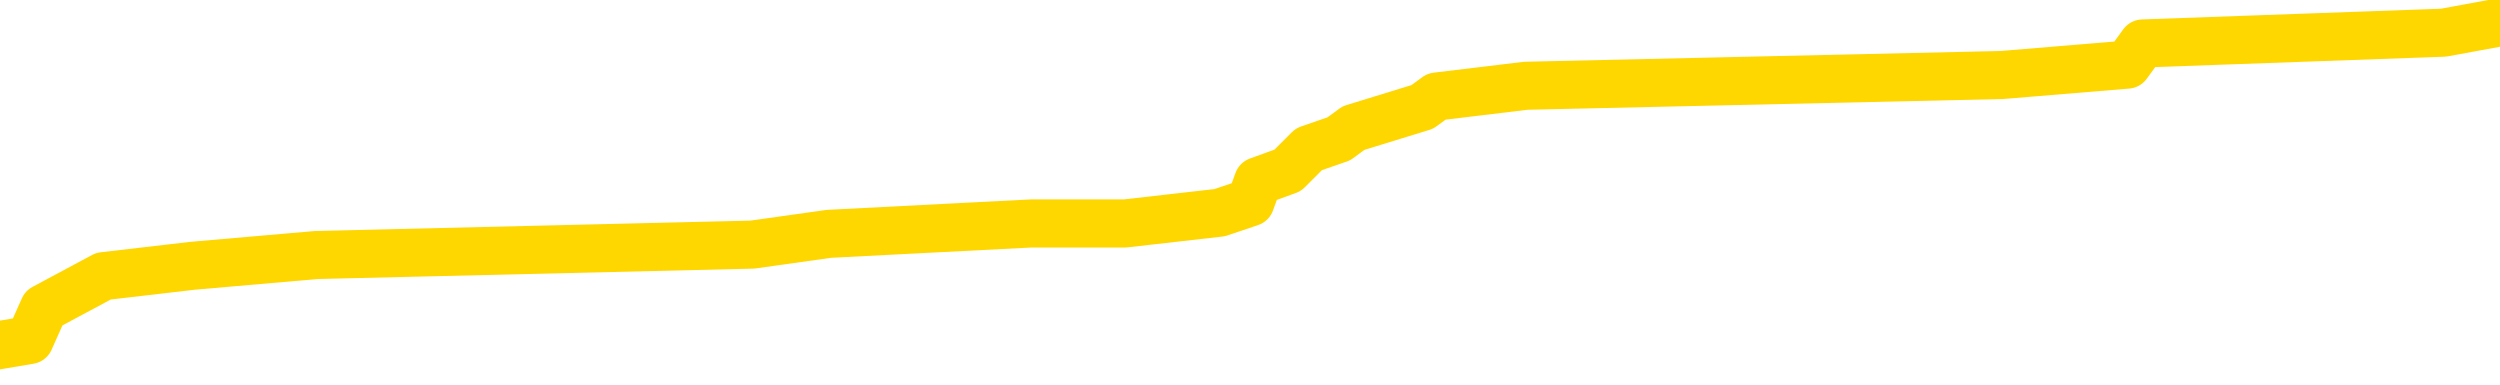 <svg xmlns="http://www.w3.org/2000/svg" version="1.1" viewBox="0 0 6500 1000">
	<path fill="none" stroke="gold" stroke-width="125" stroke-linecap="round" stroke-linejoin="round" d="M0 63119  L-697645 63119 L-697460 63091 L-696970 63036 L-696677 63009 L-696365 62954 L-696131 62926 L-696078 62871 L-696018 62816 L-695865 62788 L-695825 62733 L-695692 62706 L-695400 62678 L-694859 62678 L-694249 62651 L-694201 62651 L-693561 62623 L-693527 62623 L-693002 62623 L-692869 62596 L-692479 62541 L-692151 62486 L-692034 62431 L-691822 62375 L-691105 62375 L-690535 62348 L-690428 62348 L-690254 62320 L-690032 62265 L-689631 62238 L-689605 62183 L-688677 62128 L-688590 62073 L-688507 62018 L-688437 61963 L-688140 61935 L-687988 61880 L-686098 61908 L-685997 61908 L-685735 61908 L-685441 61935 L-685300 61880 L-685051 61880 L-685015 61853 L-684857 61825 L-684393 61770 L-684140 61742 L-683928 61687 L-683677 61660 L-683328 61632 L-682401 61577 L-682307 61522 L-681896 61495 L-680725 61440 L-679536 61412 L-679444 61357 L-679417 61302 L-679150 61247 L-678852 61192 L-678723 61137 L-678685 61082 L-677871 61082 L-677487 61109 L-676426 61137 L-676365 61137 L-676100 61687 L-675629 62210 L-675436 62733 L-675173 63256 L-674836 63229 L-674700 63201 L-674245 63174 L-673501 63146 L-673484 63119 L-673319 63064 L-673250 63064 L-672734 63036 L-671706 63036 L-671509 63009 L-671021 62981 L-670659 62954 L-670250 62954 L-669865 62981 L-668161 62981 L-668063 62981 L-667991 62981 L-667930 62981 L-667746 62954 L-667409 62954 L-666769 62926 L-666692 62898 L-666630 62898 L-666444 62871 L-666364 62871 L-666187 62843 L-666168 62816 L-665938 62816 L-665550 62788 L-664661 62788 L-664622 62761 L-664534 62733 L-664506 62678 L-663498 62651 L-663349 62596 L-663324 62568 L-663191 62541 L-663152 62513 L-661893 62486 L-661836 62486 L-661296 62458 L-661243 62458 L-661197 62458 L-660801 62431 L-660662 62403 L-660462 62375 L-660315 62375 L-660151 62375 L-659874 62403 L-659515 62403 L-658963 62375 L-658318 62348 L-658059 62293 L-657906 62265 L-657505 62238 L-657464 62210 L-657344 62183 L-657282 62210 L-657268 62210 L-657174 62210 L-656881 62183 L-656730 62073 L-656399 62018 L-656322 61963 L-656246 61935 L-656019 61853 L-655953 61797 L-655725 61742 L-655672 61687 L-655508 61660 L-654502 61632 L-654319 61605 L-653768 61577 L-653375 61522 L-652977 61495 L-652127 61440 L-652049 61412 L-651470 61385 L-651028 61385 L-650787 61357 L-650630 61357 L-650229 61302 L-650209 61302 L-649764 61274 L-649358 61247 L-649223 61192 L-649047 61137 L-648911 61082 L-648661 61027 L-647661 60999 L-647579 60972 L-647443 60944 L-647405 60917 L-646515 60889 L-646299 60862 L-645856 60834 L-645738 60807 L-645682 60779 L-645005 60779 L-644905 60751 L-644876 60751 L-643535 60724 L-643129 60696 L-643089 60669 L-642161 60641 L-642063 60614 L-641930 60586 L-641526 60559 L-641499 60531 L-641406 60504 L-641190 60476 L-640779 60421 L-639625 60366 L-639334 60311 L-639305 60256 L-638697 60229 L-638447 60173 L-638427 60146 L-637498 60118 L-637446 60063 L-637324 60036 L-637307 59981 L-637151 59953 L-636975 59898 L-636839 59871 L-636782 59843 L-636674 59816 L-636589 59788 L-636356 59761 L-636281 59733 L-635972 59706 L-635855 59678 L-635685 59650 L-635594 59623 L-635491 59623 L-635468 59595 L-635391 59595 L-635293 59540 L-634926 59513 L-634821 59485 L-634318 59458 L-633866 59430 L-633828 59403 L-633804 59375 L-633763 59348 L-633634 59320 L-633533 59293 L-633092 59265 L-632810 59238 L-632217 59210 L-632087 59183 L-631813 59127 L-631660 59100 L-631507 59072 L-631422 59017 L-631344 58990 L-631158 58962 L-631107 58962 L-631080 58935 L-631000 58907 L-630977 58880 L-630694 58825 L-630090 58770 L-629094 58742 L-628796 58715 L-628063 58687 L-627818 58660 L-627728 58632 L-627151 58605 L-626453 58577 L-625700 58549 L-625382 58522 L-624999 58467 L-624922 58439 L-624287 58412 L-624102 58384 L-624014 58384 L-623885 58384 L-623572 58357 L-623522 58329 L-623380 58302 L-623359 58274 L-622391 58247 L-621846 58219 L-621367 58219 L-621306 58219 L-620983 58219 L-620961 58192 L-620899 58192 L-620689 58164 L-620612 58137 L-620557 58109 L-620535 58082 L-620495 58054 L-620480 58026 L-619722 57999 L-619706 57971 L-618907 57944 L-618754 57916 L-617849 57889 L-617343 57861 L-617113 57806 L-617072 57806 L-616957 57779 L-616780 57751 L-616026 57779 L-615891 57751 L-615727 57724 L-615409 57696 L-615233 57641 L-614211 57586 L-614187 57531 L-613936 57503 L-613723 57448 L-613089 57421 L-612851 57366 L-612819 57311 L-612641 57256 L-612560 57201 L-612471 57173 L-612406 57118 L-611966 57063 L-611943 57036 L-611402 57008 L-611146 56981 L-610651 56953 L-609774 56925 L-609737 56898 L-609684 56870 L-609643 56843 L-609526 56815 L-609250 56788 L-609042 56733 L-608845 56678 L-608822 56623 L-608772 56568 L-608732 56540 L-608655 56513 L-608057 56458 L-607997 56430 L-607894 56402 L-607739 56375 L-607107 56347 L-606427 56320 L-606124 56265 L-605777 56237 L-605579 56210 L-605531 56155 L-605211 56127 L-604583 56100 L-604437 56072 L-604400 56045 L-604342 56017 L-604266 55962 L-604024 55962 L-603936 55935 L-603842 55907 L-603548 55879 L-603414 55852 L-603354 55824 L-603317 55769 L-603045 55769 L-602039 55742 L-601863 55714 L-601813 55714 L-601520 55687 L-601327 55632 L-600994 55604 L-600488 55577 L-599926 55522 L-599911 55467 L-599894 55439 L-599794 55384 L-599679 55329 L-599640 55274 L-599602 55246 L-599537 55246 L-599509 55219 L-599370 55246 L-599077 55246 L-599027 55246 L-598922 55246 L-598657 55219 L-598192 55191 L-598048 55191 L-597993 55136 L-597936 55109 L-597745 55081 L-597380 55054 L-597165 55054 L-596971 55054 L-596913 55054 L-596854 54999 L-596700 54971 L-596430 54944 L-596001 55081 L-595985 55081 L-595908 55054 L-595844 55026 L-595714 54834 L-595691 54806 L-595407 54778 L-595359 54751 L-595304 54723 L-594842 54696 L-594803 54696 L-594763 54668 L-594572 54641 L-594092 54613 L-593605 54586 L-593588 54558 L-593550 54531 L-593294 54503 L-593217 54448 L-592987 54421 L-592971 54366 L-592676 54311 L-592234 54283 L-591787 54255 L-591282 54228 L-591129 54200 L-590842 54173 L-590802 54118 L-590471 54090 L-590249 54063 L-589732 54008 L-589656 53980 L-589408 53925 L-589214 53870 L-589154 53843 L-588377 53815 L-588303 53815 L-588073 53788 L-588056 53788 L-587994 53760 L-587799 53733 L-587335 53733 L-587311 53705 L-587182 53705 L-585881 53705 L-585864 53705 L-585787 53677 L-585693 53677 L-585476 53677 L-585324 53650 L-585146 53677 L-585092 53705 L-584805 53733 L-584765 53733 L-584395 53733 L-583955 53733 L-583772 53733 L-583451 53705 L-583156 53705 L-582710 53650 L-582638 53622 L-582176 53567 L-581738 53540 L-581556 53512 L-580102 53457 L-579970 53430 L-579513 53375 L-579287 53347 L-578900 53292 L-578384 53237 L-577430 53182 L-576636 53127 L-575961 53099 L-575535 53044 L-575224 53017 L-574994 52934 L-574311 52852 L-574298 52769 L-574088 52659 L-574066 52631 L-573892 52576 L-572942 52549 L-572674 52494 L-571858 52466 L-571548 52411 L-571510 52384 L-571453 52329 L-570836 52301 L-570198 52246 L-568572 52219 L-567898 52191 L-567256 52191 L-567179 52191 L-567122 52191 L-567087 52191 L-567058 52164 L-566946 52109 L-566929 52081 L-566906 52053 L-566752 52026 L-566699 51971 L-566621 51943 L-566502 51916 L-566404 51888 L-566287 51861 L-566017 51806 L-565747 51778 L-565730 51723 L-565530 51696 L-565383 51641 L-565156 51613 L-565022 51586 L-564714 51558 L-564654 51530 L-564301 51475 L-563952 51448 L-563851 51420 L-563787 51365 L-563727 51338 L-563342 51283 L-562961 51255 L-562857 51228 L-562597 51200 L-562326 51145 L-562167 51118 L-562134 51090 L-562072 51063 L-561931 51035 L-561747 51007 L-561703 50980 L-561414 50980 L-561398 50952 L-561165 50952 L-561104 50925 L-561066 50925 L-560486 50897 L-560352 50870 L-560329 50760 L-560311 50567 L-560293 50347 L-560277 50127 L-560253 49906 L-560237 49741 L-560215 49549 L-560199 49356 L-560176 49246 L-560159 49136 L-560137 49053 L-560120 48998 L-560071 48916 L-559999 48833 L-559965 48695 L-559941 48585 L-559905 48475 L-559864 48365 L-559827 48310 L-559811 48200 L-559787 48117 L-559750 48062 L-559733 47980 L-559710 47925 L-559692 47870 L-559673 47815 L-559657 47759 L-559628 47677 L-559602 47594 L-559557 47567 L-559540 47512 L-559498 47484 L-559450 47429 L-559380 47374 L-559364 47319 L-559348 47264 L-559286 47236 L-559247 47209 L-559208 47181 L-559042 47154 L-558977 47126 L-558961 47099 L-558916 47044 L-558858 47016 L-558645 46989 L-558612 46961 L-558570 46934 L-558492 46906 L-557954 46879 L-557876 46851 L-557772 46796 L-557683 46769 L-557507 46741 L-557156 46714 L-557000 46686 L-556563 46658 L-556406 46631 L-556276 46603 L-555572 46548 L-555371 46521 L-554411 46466 L-553928 46438 L-553829 46438 L-553737 46411 L-553492 46383 L-553419 46356 L-552976 46301 L-552880 46273 L-552865 46246 L-552848 46218 L-552824 46191 L-552358 46163 L-552141 46135 L-552001 46108 L-551707 46080 L-551619 46053 L-551577 46025 L-551548 45998 L-551375 45970 L-551316 45943 L-551240 45915 L-551159 45888 L-551090 45888 L-550780 45860 L-550695 45833 L-550481 45805 L-550446 45778 L-549763 45750 L-549664 45723 L-549459 45695 L-549413 45668 L-549134 45640 L-549072 45612 L-549055 45557 L-548977 45530 L-548669 45475 L-548644 45447 L-548591 45392 L-548568 45365 L-548445 45337 L-548310 45282 L-548065 45255 L-547940 45255 L-547293 45227 L-547277 45227 L-547252 45227 L-547072 45172 L-546996 45145 L-546904 45117 L-546476 45090 L-546060 45062 L-545667 45007 L-545589 44979 L-545570 44952 L-545206 44924 L-544970 44897 L-544742 44869 L-544429 44842 L-544351 44814 L-544270 44759 L-544092 44704 L-544076 44677 L-543811 44622 L-543731 44594 L-543501 44567 L-543275 44539 L-542959 44539 L-542784 44511 L-542423 44511 L-542031 44484 L-541962 44429 L-541898 44401 L-541757 44346 L-541706 44319 L-541604 44264 L-541102 44236 L-540905 44209 L-540658 44181 L-540473 44154 L-540173 44126 L-540097 44099 L-539931 44044 L-539047 44016 L-539018 43961 L-538895 43906 L-538316 43878 L-538238 43851 L-537525 43851 L-537213 43851 L-537000 43851 L-536983 43851 L-536597 43851 L-536072 43796 L-535625 43768 L-535296 43741 L-535143 43713 L-534817 43713 L-534639 43686 L-534557 43686 L-534351 43631 L-534176 43603 L-533247 43576 L-532357 43548 L-532318 43521 L-532090 43521 L-531711 43493 L-530924 43466 L-530689 43438 L-530613 43410 L-530256 43383 L-529684 43328 L-529417 43300 L-529031 43273 L-528927 43273 L-528757 43273 L-528139 43273 L-527927 43273 L-527619 43273 L-527566 43245 L-527439 43218 L-527386 43190 L-527266 43163 L-526930 43108 L-525971 43080 L-525840 43025 L-525638 42998 L-525007 42970 L-524695 42943 L-524282 42915 L-524254 42887 L-524109 42860 L-523689 42832 L-522356 42832 L-522309 42805 L-522181 42750 L-522164 42722 L-521586 42667 L-521380 42640 L-521351 42612 L-521310 42585 L-521252 42557 L-521215 42530 L-521136 42502 L-520994 42475 L-520539 42447 L-520421 42420 L-520136 42392 L-519763 42364 L-519667 42337 L-519340 42309 L-518986 42282 L-518816 42254 L-518768 42227 L-518659 42199 L-518570 42172 L-518542 42144 L-518466 42089 L-518163 42062 L-518129 42007 L-518057 41979 L-517689 41952 L-517354 41924 L-517273 41924 L-517053 41897 L-516882 41869 L-516854 41842 L-516357 41814 L-515808 41759 L-514927 41731 L-514829 41676 L-514752 41649 L-514477 41621 L-514230 41566 L-514156 41539 L-514094 41484 L-513976 41456 L-513933 41429 L-513823 41401 L-513746 41346 L-513046 41319 L-512800 41291 L-512760 41263 L-512604 41236 L-512005 41236 L-511778 41236 L-511686 41236 L-511211 41236 L-510613 41181 L-510094 41153 L-510073 41126 L-509927 41098 L-509607 41098 L-509065 41098 L-508833 41098 L-508663 41098 L-508176 41071 L-507949 41043 L-507864 41016 L-507518 40988 L-507192 40988 L-506669 40961 L-506341 40933 L-505741 40906 L-505543 40851 L-505491 40823 L-505451 40796 L-505170 40768 L-504485 40713 L-504175 40685 L-504150 40630 L-503959 40603 L-503736 40575 L-503650 40548 L-502986 40493 L-502962 40465 L-502740 40410 L-502410 40383 L-502058 40328 L-501853 40300 L-501621 40245 L-501363 40218 L-501173 40162 L-501126 40135 L-500899 40107 L-500864 40080 L-500708 40052 L-500494 40025 L-500321 39997 L-500229 39970 L-499952 39942 L-499708 39915 L-499393 39887 L-498967 39887 L-498929 39887 L-498446 39887 L-498213 39887 L-498001 39860 L-497775 39832 L-497225 39832 L-496978 39805 L-496144 39805 L-496088 39777 L-496066 39750 L-495908 39722 L-495447 39695 L-495406 39667 L-495066 39612 L-494933 39584 L-494710 39557 L-494138 39529 L-493666 39502 L-493471 39474 L-493279 39447 L-493089 39419 L-492987 39392 L-492619 39364 L-492573 39337 L-492491 39309 L-491198 39282 L-491150 39254 L-490881 39254 L-490736 39254 L-490185 39254 L-490068 39227 L-489987 39199 L-489627 39172 L-489404 39144 L-489122 39116 L-488793 39061 L-488285 39034 L-488173 39006 L-488094 38979 L-487930 38951 L-487635 38951 L-487167 38951 L-486970 38979 L-486920 38979 L-486270 38951 L-486148 38924 L-485694 38924 L-485658 38896 L-485190 38869 L-485079 38841 L-485063 38814 L-484847 38814 L-484666 38786 L-484134 38786 L-483104 38786 L-482905 38759 L-482447 38731 L-481499 38676 L-481400 38649 L-481046 38593 L-480985 38566 L-480971 38538 L-480935 38511 L-480566 38483 L-480446 38456 L-480204 38428 L-480040 38401 L-479853 38373 L-479732 38346 L-478661 38291 L-477803 38263 L-477591 38208 L-477494 38181 L-477320 38126 L-476986 38098 L-476915 38071 L-476857 38043 L-476681 38043 L-476293 38015 L-476057 37988 L-475946 37960 L-475829 37933 L-474848 37905 L-474823 37878 L-474228 37823 L-474196 37823 L-474047 37795 L-473763 37768 L-472851 37768 L-471905 37768 L-471752 37740 L-471650 37740 L-471518 37713 L-471375 37685 L-471349 37658 L-471234 37630 L-471016 37603 L-470334 37575 L-470205 37548 L-469902 37520 L-469662 37465 L-469329 37437 L-468691 37410 L-468348 37355 L-468286 37327 L-468131 37327 L-467209 37327 L-466739 37327 L-466695 37327 L-466682 37300 L-466641 37272 L-466619 37245 L-466592 37217 L-466448 37190 L-466026 37162 L-465690 37162 L-465499 37135 L-465071 37135 L-464883 37107 L-464494 37052 L-463960 37025 L-463587 36997 L-463565 36997 L-463315 36969 L-463197 36942 L-463121 36914 L-462986 36887 L-462946 36859 L-462866 36832 L-462472 36804 L-461976 36777 L-461864 36722 L-461691 36694 L-461383 36667 L-460935 36639 L-460612 36612 L-460470 36557 L-460043 36502 L-459889 36447 L-459834 36391 L-459020 36364 L-459001 36336 L-458629 36309 L-458572 36309 L-457443 36281 L-457375 36281 L-456817 36254 L-456622 36226 L-456486 36199 L-456252 36171 L-455905 36144 L-455871 36089 L-455836 36061 L-455767 36006 L-455418 35979 L-455246 35951 L-454761 35924 L-454745 35896 L-454420 35868 L-454262 35841 L-453122 35786 L-453097 35758 L-452905 35703 L-452711 35676 L-452461 35648 L-452444 35621 L-451424 35593 L-451126 35566 L-451051 35538 L-450915 35483 L-450739 35456 L-450162 35401 L-449947 35373 L-449883 35345 L-449752 35318 L-449715 35263 L-449192 35235 L-449054 46080 L-449040 46080 L-449017 46080 L-448996 46080 L-448769 35208 L-447993 35208 L-447952 35208 L-447584 35208 L-447506 35180 L-447454 35153 L-446781 35125 L-446038 35098 L-445613 35098 L-445166 35070 L-444104 35043 L-443792 34988 L-443382 34988 L-443310 34960 L-442786 34960 L-442691 34960 L-442674 34960 L-442229 34933 L-442043 34878 L-441263 34823 L-440591 34795 L-440179 34712 L-439947 34657 L-439806 34630 L-439725 34575 L-439704 34547 L-439628 34547 L-439500 34520 L-439183 34547 L-438959 34547 L-438634 34520 L-438572 34520 L-438202 34520 L-438169 34520 L-437960 34520 L-437292 34520 L-437215 34520 L-437057 34465 L-436946 34465 L-436620 34437 L-436465 34410 L-436124 34410 L-436067 34355 L-435729 34300 L-435525 34272 L-435472 34217 L-434096 34189 L-433966 34162 L-433533 34134 L-433212 34107 L-432385 34052 L-432261 34024 L-431531 33969 L-431375 33914 L-431334 33887 L-431280 33859 L-431257 33832 L-431143 33804 L-430847 33777 L-430557 33749 L-430502 33721 L-430382 33694 L-430351 33666 L-430252 33639 L-429808 33639 L-429656 33611 L-428821 33611 L-428279 33584 L-427944 33584 L-427929 33556 L-427853 33529 L-427737 33501 L-427542 33474 L-427278 33446 L-426443 33419 L-426347 33391 L-425825 33364 L-425784 33336 L-425684 33309 L-424856 33309 L-424721 33281 L-424382 33281 L-423828 33254 L-423449 33226 L-423286 33199 L-422976 33171 L-422163 33143 L-421857 33116 L-421589 33116 L-421267 33116 L-420946 33143 L-420671 33143 L-419842 33088 L-419747 33061 L-419655 32978 L-419550 32896 L-419163 32813 L-418683 32758 L-418667 32731 L-418548 32703 L-418180 32648 L-418085 32620 L-417251 32565 L-417174 32538 L-416875 32510 L-416784 32483 L-416377 32428 L-416267 32373 L-415567 32345 L-415094 32318 L-415034 32290 L-414815 32235 L-414542 32208 L-414429 32180 L-413401 32153 L-413015 32125 L-412995 32097 L-412662 32070 L-412417 32042 L-411984 32015 L-411874 31987 L-411756 31960 L-411305 31905 L-410714 31877 L-410378 31850 L-408485 31822 L-408371 31767 L-408159 31740 L-406841 31712 L-406734 25519 L-406669 19408 L-406632 13766 L-406571 13766 L-406071 19904 L-405396 25959 L-405374 31547 L-405104 31492 L-404135 31492 L-403446 31464 L-403284 31437 L-402743 31409 L-402654 31382 L-401634 31354 L-400687 31299 L-400321 31327 L-400218 31354 L-399630 31354 L-399571 31354 L-399470 31327 L-399030 31272 L-398922 31244 L-398481 31217 L-397481 31134 L-397224 31052 L-397122 30969 L-396991 30914 L-396625 30859 L-396044 30804 L-396013 30776 L-395697 30749 L-393715 30721 L-393599 30694 L-393531 30694 L-393172 30666 L-391554 30639 L-391376 30639 L-391232 30639 L-390410 30666 L-390357 30694 L-390302 30694 L-389868 30694 L-388888 30721 L-388814 30721 L-387729 30694 L-387516 30694 L-386800 30639 L-386411 30611 L-386193 30556 L-385873 30501 L-385379 30446 L-385252 30418 L-385023 30363 L-384790 30308 L-384731 30281 L-384442 30253 L-384170 30198 L-383140 30171 L-381475 30143 L-381055 30116 L-380918 30088 L-380762 30088 L-380457 30061 L-380229 30006 L-380070 29978 L-379911 29923 L-379742 29868 L-379694 29840 L-379641 29813 L-379619 29813 L-379233 29785 L-378984 29785 L-378713 29785 L-378552 29785 L-378463 29785 L-376804 29785 L-376639 29813 L-376259 29785 L-375799 29785 L-375189 29730 L-374096 29703 L-373665 29675 L-373634 29648 L-373571 29620 L-373554 29593 L-371850 29565 L-371808 29538 L-371342 29510 L-371155 29483 L-371123 29428 L-370527 29400 L-370478 29372 L-370155 29345 L-370104 29317 L-369894 29290 L-369876 29262 L-369610 29207 L-369557 29180 L-369088 29152 L-368577 29097 L-368499 29097 L-368205 29070 L-368188 29042 L-368150 29015 L-368078 28987 L-367921 28960 L-366975 28960 L-366919 28960 L-366398 28960 L-366205 28932 L-366104 28932 L-365879 28905 L-365369 28905 L-364981 29648 L-364911 29648 L-364563 29620 L-364206 29593 L-363077 28794 L-363025 28739 L-362799 28712 L-362766 28684 L-362641 28629 L-362542 28629 L-362277 28629 L-361537 28657 L-360958 28657 L-360665 28657 L-359959 28657 L-359780 28629 L-359757 28629 L-359121 28602 L-358810 28574 L-358413 28574 L-358384 28547 L-358363 28519 L-358209 28492 L-357524 28492 L-357507 28492 L-357168 28492 L-356895 28464 L-356858 28437 L-356802 28382 L-356780 28354 L-356708 28327 L-356376 28299 L-356270 28271 L-356241 28216 L-356043 28189 L-355890 28161 L-355022 28134 L-354459 28079 L-354443 28079 L-354342 28051 L-354240 28079 L-354093 28079 L-354015 28079 L-353977 28051 L-353922 28024 L-353848 27996 L-353704 27969 L-353222 27969 L-352817 27941 L-351951 27969 L-351931 27969 L-351673 27969 L-351597 27969 L-351568 27941 L-351557 27886 L-351540 27859 L-351247 27831 L-351208 27804 L-351136 27776 L-351062 27748 L-350857 27721 L-350697 27638 L-350396 27556 L-350318 27446 L-350301 27363 L-350085 27308 L-349854 27308 L-349744 27336 L-349374 27363 L-349216 27363 L-348984 27363 L-348816 27363 L-348671 27336 L-348539 27308 L-347263 27253 L-346859 27198 L-346799 27170 L-346682 27115 L-346257 27088 L-346241 27033 L-346179 27005 L-345906 26950 L-345794 26923 L-345511 26868 L-345234 26840 L-344809 26785 L-344787 26758 L-344708 26730 L-344583 26703 L-343996 26675 L-343605 26647 L-343270 26620 L-342680 26592 L-342578 26592 L-342408 26565 L-342272 26565 L-341444 26537 L-340258 26510 L-340222 26482 L-340167 26482 L-339946 26455 L-339741 26455 L-339587 26455 L-339330 26427 L-339254 26400 L-338711 26372 L-338674 26345 L-338426 26317 L-338038 26290 L-337212 26262 L-336854 26235 L-336544 26235 L-336286 26207 L-336062 26180 L-335656 26152 L-335539 26124 L-335356 26097 L-335303 26097 L-335114 26069 L-334944 26042 L-334915 26014 L-334635 25987 L-334324 25959 L-334186 25932 L-333876 25904 L-333682 25904 L-333667 25877 L-332948 25877 L-332814 25822 L-332516 25794 L-332426 25767 L-331825 25767 L-331787 25739 L-331709 25712 L-331088 25684 L-330937 25629 L-330896 25601 L-330585 25574 L-330394 25546 L-330201 25491 L-330145 25436 L-329836 25409 L-329784 25381 L-329729 25409 L-329704 25409 L-329579 25409 L-328768 25381 L-328692 25354 L-328151 25326 L-327882 25299 L-327223 25271 L-326315 25244 L-326074 25216 L-325542 25189 L-325325 25161 L-324217 25189 L-324167 25189 L-323391 25189 L-322844 25161 L-322732 25134 L-322580 25078 L-322524 25051 L-322359 25023 L-321982 24996 L-321534 24968 L-321479 24941 L-321325 24913 L-320645 24886 L-320425 24858 L-319907 24831 L-319058 24776 L-319042 24748 L-317251 24721 L-316697 24693 L-316580 24666 L-315574 24638 L-315537 24611 L-315304 24611 L-315212 24611 L-315172 24611 L-314840 24583 L-314488 24556 L-314223 24500 L-313936 24473 L-313625 24418 L-313371 24363 L-313278 24335 L-312787 24308 L-312580 24280 L-312015 24253 L-311900 24280 L-311549 24253 L-311498 24253 L-311457 24253 L-310854 24198 L-310120 24143 L-309539 24088 L-309303 24033 L-308763 23950 L-308611 23895 L-308109 23867 L-307899 23812 L-307876 23812 L-307817 23785 L-306855 23785 L-306677 23757 L-306235 23730 L-306211 23675 L-306056 23647 L-305974 23647 L-305824 23675 L-305177 23675 L-305127 23647 L-304007 23620 L-303023 23592 L-302962 23565 L-302241 23537 L-301376 23510 L-300997 23482 L-300779 23482 L-300019 23454 L-299967 23427 L-299658 23372 L-298807 23372 L-298613 23344 L-298437 23317 L-298212 23317 L-298086 23289 L-297894 23289 L-297661 23262 L-297492 23289 L-297205 23262 L-296926 23262 L-296843 23234 L-296672 23207 L-296656 23152 L-296502 23124 L-296462 23097 L-295687 23069 L-295610 23069 L-295378 23014 L-294951 22987 L-294606 22959 L-294023 22932 L-293754 22932 L-293495 22932 L-293366 22876 L-293349 22849 L-293235 22821 L-293212 22794 L-292978 22766 L-292942 22739 L-291625 22739 L-291570 22711 L-290891 22656 L-290318 22656 L-290193 22656 L-290040 22656 L-289963 22656 L-289651 22601 L-289378 22574 L-289289 22519 L-289187 22519 L-288259 22491 L-288183 22491 L-287819 22491 L-287794 22464 L-287758 22436 L-286982 22381 L-286890 22353 L-286750 22326 L-286349 22298 L-286087 22298 L-285844 22326 L-285629 22298 L-285549 22298 L-285473 22298 L-285396 22298 L-285209 22326 L-285143 22326 L-284893 22326 L-284838 22298 L-284701 22271 L-284621 22216 L-284508 22188 L-284285 22161 L-284120 22133 L-284079 22106 L-283910 22078 L-283539 22051 L-283524 22023 L-283408 21996 L-282687 21968 L-282651 21941 L-282518 21941 L-282170 21913 L-281759 21913 L-281723 21913 L-281645 21886 L-281606 21858 L-281242 21830 L-281037 21803 L-281022 21775 L-280677 21748 L-280329 21748 L-280003 21748 L-279901 21720 L-279748 21720 L-279554 21693 L-279322 21693 L-279230 21693 L-279074 21693 L-278997 21693 L-278956 21665 L-278843 21638 L-278819 21610 L-278569 21610 L-278430 21555 L-277852 21473 L-277024 21418 L-276536 21363 L-276415 21335 L-276376 21308 L-276363 21280 L-276211 21225 L-276110 21170 L-275877 21142 L-275487 21087 L-275183 21060 L-275167 21032 L-274996 21005 L-274758 20950 L-274161 20950 L-273558 20922 L-273518 20922 L-273477 20922 L-273324 20895 L-273271 20867 L-273209 20840 L-273140 20812 L-273086 20757 L-273061 20729 L-273014 20702 L-272919 20647 L-272782 20619 L-272629 20592 L-272497 20564 L-272456 20564 L-272420 20537 L-272358 20509 L-272085 20454 L-271771 20427 L-271730 20372 L-271645 20344 L-271467 20317 L-271230 20289 L-270872 20262 L-270842 20234 L-270273 20206 L-270150 20179 L-269914 20151 L-269892 20151 L-269610 20124 L-269325 20124 L-269069 20124 L-268497 20096 L-268201 20069 L-268125 20041 L-267426 20014 L-267348 19986 L-267313 19959 L-267287 19931 L-267235 19876 L-267041 19849 L-266901 19794 L-266865 19766 L-266825 19739 L-266229 19711 L-265997 19684 L-265714 19876 L-265659 20041 L-265585 20234 L-265507 20399 L-265271 20344 L-265027 20317 L-264892 20289 L-264785 20262 L-264705 20234 L-264318 20179 L-264191 20151 L-264039 20124 L-264001 20096 L-263855 20069 L-263634 20041 L-263460 20014 L-263391 19986 L-262569 19931 L-262553 19931 L-262258 19904 L-261471 19876 L-261161 19876 L-261015 19849 L-260787 19821 L-260586 19766 L-259649 19739 L-259612 19711 L-259589 19684 L-259549 19628 L-259280 19601 L-258683 19573 L-258620 19546 L-258584 19518 L-258567 19491 L-257872 19491 L-257671 19491 L-257639 19491 L-257306 19491 L-257198 19463 L-256573 19408 L-256069 19381 L-256032 19326 L-255590 19326 L-255493 19298 L-255335 19298 L-255021 19298 L-255009 19298 L-254569 19326 L-254087 19353 L-253958 19353 L-253638 19353 L-253570 19326 L-253265 19326 L-253090 19298 L-252896 19271 L-252653 19216 L-252455 19161 L-252430 19105 L-251852 19078 L-251782 19050 L-251372 19023 L-251318 18995 L-251272 18968 L-250908 18940 L-250761 18913 L-250556 18885 L-250460 18885 L-250305 18858 L-250243 18830 L-250095 18775 L-249995 18748 L-249438 18748 L-249416 18803 L-249244 18830 L-248702 18858 L-248641 18858 L-248587 18803 L-248558 18748 L-248487 18720 L-248471 18665 L-248407 18638 L-248371 18582 L-248216 18555 L-247890 18527 L-247324 18500 L-247310 18472 L-247248 18417 L-247146 18362 L-247100 18362 L-246858 18335 L-246435 18335 L-246281 18335 L-244539 18280 L-243997 18252 L-243054 18225 L-242645 18197 L-242103 18142 L-241907 18115 L-241738 18087 L-241443 18060 L-241328 18032 L-241313 18032 L-241158 18004 L-241018 17977 L-240942 17922 L-240810 17922 L-240462 17922 L-240091 17949 L-239493 17949 L-239317 17949 L-239161 17922 L-238892 17894 L-238741 17894 L-238450 17977 L-238426 18032 L-238343 18087 L-238115 18142 L-237416 18115 L-237289 18087 L-236858 18060 L-236764 18032 L-235559 18032 L-235510 18004 L-235216 18004 L-234813 17977 L-234537 17922 L-234518 17894 L-234400 17867 L-234324 17839 L-234142 17812 L-233662 17784 L-233211 17729 L-232801 17702 L-232770 17674 L-232352 17647 L-232238 17647 L-232120 17647 L-232105 17647 L-231910 17619 L-231889 17564 L-231657 17537 L-231213 17509 L-230894 17454 L-230429 17454 L-230264 17426 L-230109 17399 L-229953 17399 L-229500 17399 L-229181 17399 L-229126 17426 L-228755 17426 L-228717 17454 L-228390 17454 L-228274 17426 L-228175 17399 L-227849 17344 L-227462 17316 L-227201 17289 L-226843 17234 L-226586 17206 L-224416 17179 L-224367 17151 L-224344 17124 L-223933 17124 L-223871 17124 L-223801 17151 L-223570 17151 L-223259 17124 L-222956 17069 L-222912 17041 L-222604 17014 L-222471 16986 L-222254 16958 L-221542 16931 L-221387 16931 L-221249 16903 L-221100 16903 L-221079 16903 L-220885 16876 L-220859 16848 L-220768 16821 L-220746 16793 L-220730 16766 L-220630 16738 L-219701 16711 L-219243 16711 L-218151 16656 L-217729 16656 L-217325 16628 L-217286 16601 L-217033 16573 L-216258 16518 L-216242 16491 L-216217 16463 L-216024 16436 L-215288 16408 L-215019 16380 L-214978 16353 L-214579 16298 L-214554 16270 L-213765 16243 L-213085 16215 L-211714 16188 L-211444 16160 L-211395 16133 L-210858 16078 L-210825 16050 L-210723 15995 L-210400 15968 L-210320 15940 L-210051 15940 L-209138 15913 L-209000 15913 L-208751 15857 L-208205 15857 L-207783 15830 L-207590 15802 L-207575 15802 L-207437 15747 L-207343 15720 L-207216 15692 L-206956 15665 L-206931 15610 L-206840 15582 L-206530 15555 L-206469 15527 L-206352 15527 L-206003 15527 L-205192 15527 L-204961 15472 L-204132 15472 L-203900 15417 L-203683 15390 L-203164 15390 L-202526 15362 L-202110 15334 L-201788 15307 L-201307 15279 L-200881 15279 L-200820 15252 L-200472 15252 L-200431 15224 L-200417 15197 L-200318 15142 L-200272 15142 L-199787 15114 L-198986 15114 L-198651 15114 L-197570 15087 L-197090 15059 L-197067 15032 L-196927 15004 L-196371 14977 L-195675 14949 L-195366 14922 L-195144 14894 L-195039 14867 L-194937 14812 L-194265 14784 L-194171 14756 L-194149 14756 L-194072 14729 L-193894 14729 L-193722 14729 L-193541 14701 L-193528 14674 L-193452 14646 L-193287 14619 L-192773 14591 L-192757 14564 L-192616 14564 L-192254 14536 L-192229 14536 L-192099 14509 L-192074 14481 L-191712 14454 L-191187 14399 L-191093 14371 L-190877 14316 L-190784 14289 L-190759 14261 L-190295 14233 L-190218 14233 L-189816 14206 L-189365 14206 L-188114 14178 L-188075 14151 L-187643 14123 L-187610 14096 L-186891 14068 L-186715 14041 L-186580 14013 L-186273 13986 L-186218 13958 L-186193 13903 L-186177 13848 L-186002 13821 L-185813 13793 L-185305 13793 L-184931 13573 L-184593 13325 L-184554 13105 L-183835 12912 L-183742 12885 L-183703 12857 L-183162 12857 L-183138 12830 L-182736 12802 L-182310 12775 L-182039 12775 L-181860 12747 L-181614 12692 L-181590 12665 L-181534 12609 L-180917 12582 L-180414 12554 L-180027 12554 L-179408 12582 L-179192 12582 L-179037 12609 L-177745 12554 L-177645 12527 L-177203 12472 L-176872 12444 L-176571 12389 L-176329 12362 L-175594 12307 L-175015 12279 L-174185 12252 L-174085 12224 L-173527 12197 L-173389 12169 L-171748 12142 L-171687 12142 L-171593 12142 L-170626 12142 L-170448 12114 L-170161 12114 L-169944 12114 L-169865 12086 L-169594 12086 L-169479 12059 L-169326 12031 L-169015 12004 L-168937 11976 L-168846 11976 L-168769 11949 L-168652 11949 L-168473 11921 L-168381 11894 L-168343 11866 L-167840 11866 L-167621 11839 L-167492 11839 L-167337 11811 L-167282 11784 L-167158 11784 L-166773 11756 L-166264 11729 L-166192 11701 L-165712 11674 L-165635 11646 L-165534 11646 L-165301 11619 L-164836 11619 L-164606 11619 L-164590 11619 L-164358 11619 L-164203 11619 L-164142 11619 L-163949 11591 L-163678 11536 L-162926 11508 L-161973 11508 L-161937 11481 L-161712 11481 L-161272 11481 L-160992 11426 L-160643 11398 L-159574 11371 L-158646 11371 L-158515 11371 L-158469 11371 L-158399 11343 L-158245 11343 L-158167 11288 L-157994 11233 L-157559 11178 L-157355 11151 L-157294 11096 L-156712 11068 L-156558 11013 L-156442 10985 L-156402 10958 L-156232 10930 L-156095 10903 L-155885 10848 L-155807 10820 L-155784 10793 L-155575 10738 L-155165 10710 L-155141 10683 L-154917 10655 L-154772 10628 L-154737 10600 L-154724 10573 L-154701 10545 L-154468 10518 L-154283 10490 L-154065 10462 L-154040 10435 L-153351 10407 L-153247 10380 L-153212 10352 L-153191 10325 L-152997 10297 L-152944 10270 L-152827 10215 L-152745 10215 L-152634 10187 L-152320 10160 L-151860 10132 L-151605 10105 L-151371 10050 L-151241 10022 L-150889 9995 L-150830 9967 L-150677 9939 L-150105 9884 L-150018 9857 L-149865 9802 L-149569 9747 L-149199 9692 L-148896 9637 L-148819 9609 L-148415 9582 L-148246 9582 L-148102 9582 L-147562 9582 L-147502 9582 L-147486 9527 L-147320 9499 L-147114 9472 L-147039 9472 L-146946 9444 L-146537 9417 L-146521 9389 L-146497 9389 L-146304 9361 L-146228 9609 L-146057 9857 L-145995 10077 L-145979 10325 L-145465 10297 L-145244 10270 L-144625 10215 L-144371 10187 L-144177 10160 L-144138 10132 L-144064 10132 L-143999 10132 L-143349 10132 L-143310 10160 L-143136 10160 L-143070 10160 L-142396 10160 L-142007 10105 L-141745 10077 L-141507 10050 L-141430 9995 L-141414 9939 L-141212 9912 L-140841 9857 L-140616 9829 L-139980 9802 L-139960 9802 L-139573 9774 L-139479 9774 L-139421 9747 L-139145 9719 L-138836 9719 L-138759 9692 L-137907 9719 L-137565 9857 L-137128 10022 L-136694 10160 L-136199 10297 L-136049 10270 L-135781 10297 L-134543 10325 L-134486 10380 L-132722 10407 L-132532 10380 L-131522 10352 L-131371 10325 L-130995 10380 L-130674 10435 L-130069 10490 L-129999 10545 L-129822 10518 L-128994 10490 L-128855 10462 L-128468 10435 L-128284 10407 L-128240 10380 L-128120 10352 L-127910 10325 L-127463 10270 L-127115 10242 L-126983 10215 L-126574 10187 L-126223 10187 L-125938 10160 L-125745 10132 L-125590 10132 L-125426 10105 L-125358 10077 L-125258 10077 L-125024 10050 L-124908 10050 L-124855 10022 L-124313 10022 L-123849 9995 L-122667 9995 L-122533 9995 L-122509 9995 L-122456 9995 L-121788 9995 L-120754 9939 L-120560 9912 L-120380 9884 L-120229 9884 L-120188 9857 L-120173 9857 L-120111 9829 L-119786 9802 L-118626 9774 L-118432 9747 L-118255 9719 L-117141 9692 L-116281 9664 L-116175 9664 L-115701 9637 L-115509 9637 L-113187 9609 L-113109 9582 L-112988 9527 L-112954 9499 L-112916 9444 L-112822 9361 L-112606 9306 L-112025 9251 L-111639 9224 L-110866 9196 L-110788 9169 L-110091 9169 L-109549 9169 L-109508 9141 L-109378 9141 L-108914 9114 L-108876 9086 L-108741 9059 L-108373 9031 L-108343 9004 L-108193 9004 L-107792 8976 L-105968 9004 L-105161 8976 L-104443 8976 L-104426 8976 L-104112 8921 L-103551 8894 L-103049 8866 L-102530 8838 L-102509 8811 L-100765 8783 L-100596 8756 L-100400 8728 L-99507 8701 L-98988 8646 L-98777 8618 L-98520 8591 L-97810 8563 L-96860 8536 L-96202 8508 L-96162 8453 L-95876 8426 L-95793 8398 L-95698 8398 L-95566 8371 L-95489 8371 L-94754 8371 L-94416 8343 L-94367 8371 L-94112 8371 L-93825 8343 L-93399 8343 L-92819 8315 L-92560 8315 L-92409 8288 L-92161 8288 L-92123 8288 L-91326 8260 L-91288 8233 L-91111 8233 L-90702 8178 L-90473 8178 L-90397 8178 L-90266 8178 L-90149 8150 L-89801 8123 L-89738 8095 L-89586 8068 L-88845 8040 L-88733 8013 L-88563 7985 L-88524 7958 L-88230 7958 L-87828 7958 L-87652 7958 L-87557 7958 L-87248 7930 L-86446 7903 L-85988 7848 L-85468 7820 L-84979 7793 L-84284 7765 L-83237 7737 L-82969 7737 L-82914 7710 L-82754 7710 L-82502 7710 L-82256 7682 L-82177 7655 L-81963 7600 L-81651 7572 L-81188 7517 L-81173 7490 L-80877 7490 L-80864 7462 L-79873 7435 L-79200 7407 L-78865 7352 L-78249 7352 L-78112 7325 L-77473 7297 L-77343 7270 L-76392 7214 L-76293 7159 L-75733 7132 L-75325 7132 L-74896 7132 L-74805 7104 L-73970 7104 L-73607 7104 L-73567 7132 L-73435 7159 L-73258 7159 L-73042 7159 L-72988 7132 L-72831 7077 L-72578 7049 L-71478 7022 L-71401 6994 L-71181 6967 L-71050 6912 L-71014 6884 L-70820 6857 L-70721 6829 L-70237 6802 L-69953 6774 L-69793 6747 L-69698 6691 L-69426 6664 L-69157 6636 L-69141 6526 L-69002 6444 L-68864 6361 L-68537 6251 L-68228 6196 L-68187 6169 L-68111 6113 L-67996 6086 L-67146 6031 L-66819 6003 L-66488 5976 L-66355 5976 L-66139 5976 L-66123 5976 L-65442 5976 L-65349 5921 L-65326 5893 L-65310 5838 L-65271 5811 L-64859 5756 L-64590 5728 L-64550 5701 L-64182 5701 L-63972 5673 L-62889 5673 L-62873 5646 L-62844 5618 L-62824 5618 L-62447 5563 L-62192 5535 L-61944 5480 L-61805 5425 L-61673 5398 L-61341 5370 L-61248 5343 L-61187 5315 L-60629 5288 L-60568 5260 L-60412 5233 L-60218 5205 L-60025 5178 L-60010 5150 L-59971 5123 L-59932 5095 L-59661 5067 L-59538 5040 L-59506 5012 L-59406 5012 L-59251 5012 L-59110 5012 L-58825 4985 L-58500 4985 L-57804 4957 L-57781 4957 L-57272 4957 L-56426 4957 L-56063 4930 L-55908 4902 L-55304 4902 L-55135 4902 L-55074 4902 L-55019 4875 L-53963 4847 L-53945 4847 L-53039 4847 L-53017 4847 L-52850 4820 L-52608 4820 L-52558 4792 L-52503 4737 L-52366 4710 L-52326 4682 L-51398 4655 L-51343 4655 L-51221 4655 L-51149 4655 L-51033 4655 L-50855 4682 L-49872 4655 L-49733 4655 L-49615 4600 L-49321 4545 L-49074 4517 L-49037 4489 L-48982 4517 L-48961 4517 L-48828 4517 L-48749 4517 L-48611 4489 L-47988 4489 L-47822 4462 L-47357 4462 L-47181 4407 L-47164 4379 L-47104 4352 L-46988 4324 L-46505 4297 L-45809 4269 L-45436 4242 L-45267 4214 L-44301 4187 L-44146 4159 L-43968 4159 L-43876 4132 L-43621 4132 L-43450 4132 L-42803 4104 L-42792 4104 L-42212 4077 L-42074 4077 L-42019 4022 L-41283 3994 L-41245 3966 L-41167 3966 L-40525 3939 L-39751 3939 L-39658 3911 L-39609 3911 L-39594 3884 L-39558 3884 L-39542 3829 L-39479 3801 L-39463 3774 L-39443 3774 L-39288 3746 L-39249 3719 L-39233 3691 L-39194 3664 L-39054 3636 L-38978 3609 L-38613 3581 L-38266 3554 L-37492 3526 L-36889 3499 L-36693 3471 L-36463 3471 L-36325 3443 L-35687 3443 L-35398 3416 L-35376 3416 L-34916 3388 L-34683 3388 L-34628 3361 L-34590 3333 L-34087 3306 L-33537 3278 L-32749 3251 L-31626 3251 L-30731 3223 L-30644 3223 L-30344 3196 L-30272 3168 L-30156 3141 L-28980 3113 L-28632 3086 L-28609 3058 L-28090 3031 L-27943 3003 L-27835 2976 L-27626 2948 L-27471 2921 L-27448 2893 L-27254 2865 L-27178 2838 L-27034 2810 L-26233 2783 L-26087 2755 L-25807 2728 L-25630 2700 L-25320 2673 L-24508 2645 L-23580 2645 L-21988 2618 L-21745 2590 L-21104 2563 L-20908 2535 L-20831 2508 L-20313 2480 L-20081 2480 L-20058 2453 L-19926 2453 L-19587 2425 L-19576 2398 L-19360 2370 L-19323 2342 L-18781 2315 L-18252 2260 L-18184 2232 L-17891 2205 L-17344 2150 L-17308 2122 L-17256 2095 L-17156 2040 L-16924 2040 L-16344 2040 L-16246 2067 L-16172 2067 L-15840 2040 L-15090 2012 L-15051 1985 L-14371 1985 L-14217 1985 L-13890 1957 L-13674 1930 L-13443 1930 L-13146 1902 L-12900 1875 L-12549 1847 L-12496 1819 L-11737 1792 L-11043 1737 L-10693 1682 L-10229 1654 L-9596 1627 L-9187 1599 L-9109 1627 L-8683 1627 L-8040 1599 L-7871 1599 L-7129 1572 L-6942 1544 L-6647 1517 L-6075 1489 L-6049 1462 L-5030 1462 L-4543 1434 L-4450 1434 L-4389 1407 L-4101 1379 L-3815 1352 L-3753 1324 L-3574 1324 L-2862 1296 L-2687 1269 L-2488 1241 L-2336 1214 L-2245 1186 L-2183 1159 L-1641 1159 L-1331 1131 L-1239 1076 L-1161 1021 L-594 994 L-503 994 L-249 939 L77 884 L114 801 L269 718 L501 691 L823 663 L1956 636 L2155 608 L2681 581 L2925 581 L3171 553 L3251 526 L3271 471 L3348 443 L3403 388 L3481 361 L3519 333 L3698 278 L3735 251 L3967 223 L5205 195 L5531 168 L5571 113 L6353 85 L6500 58" />
</svg>
